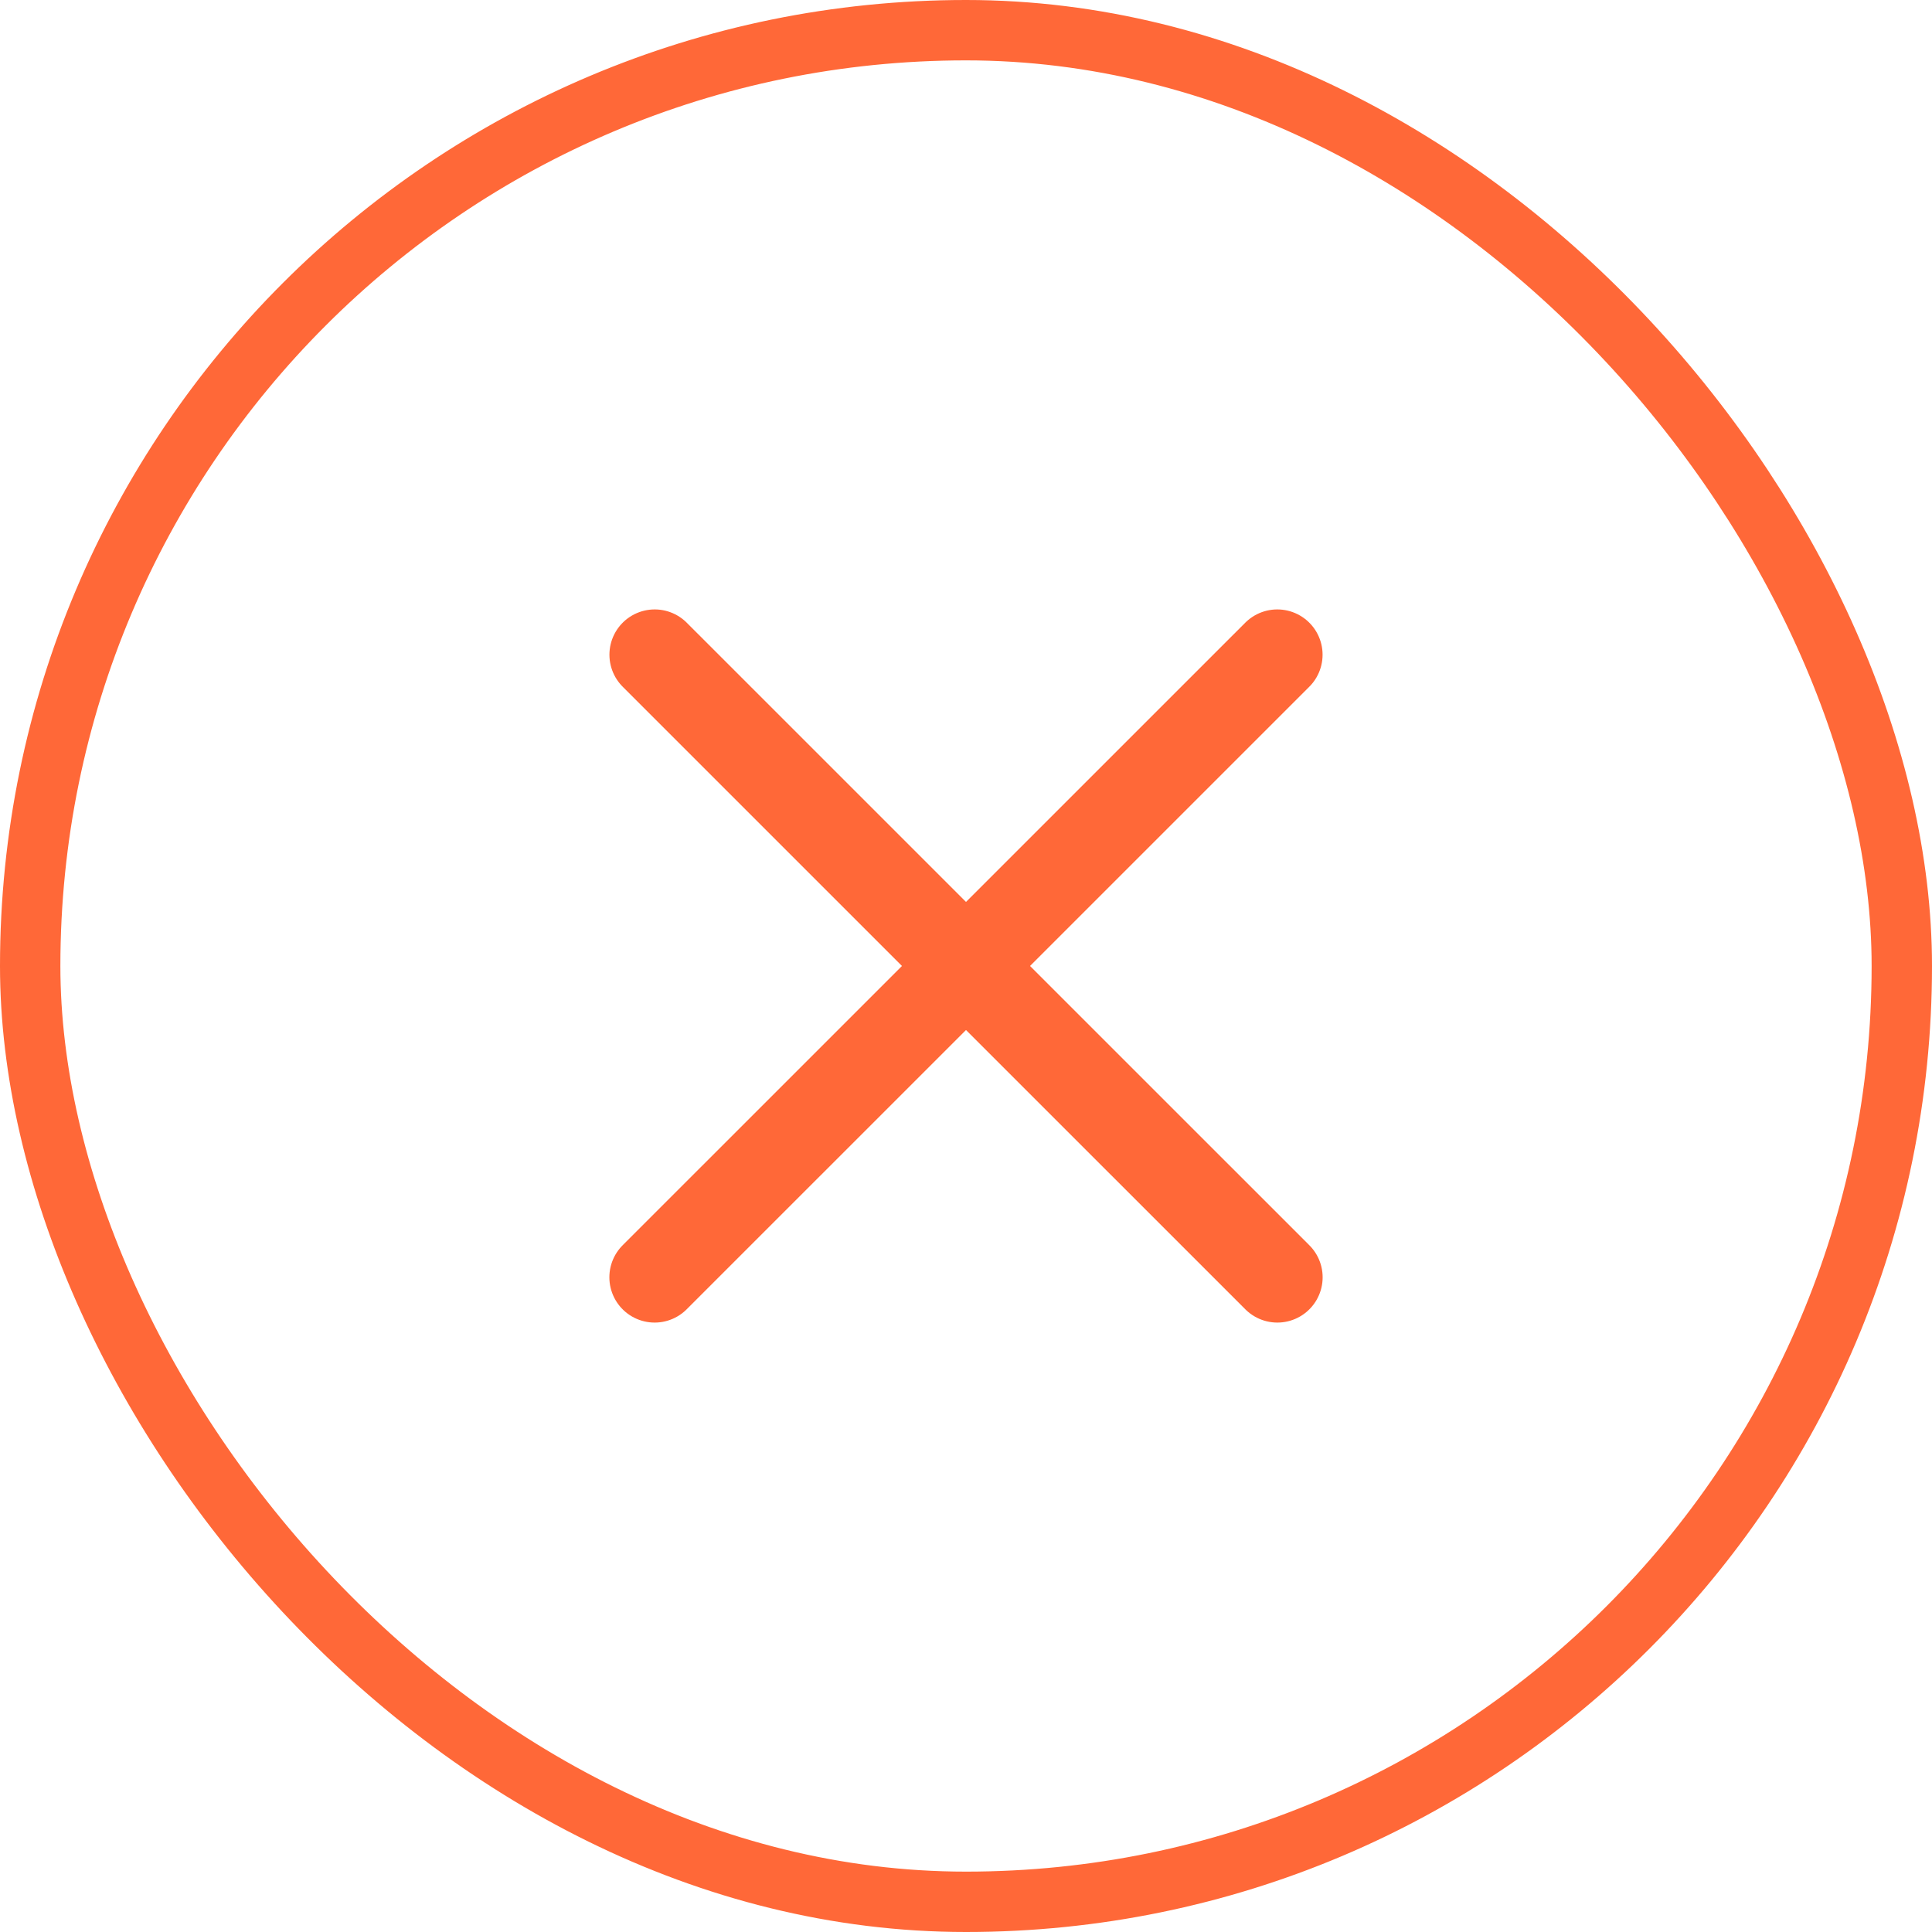 <svg width="32" height="32" viewBox="0 0 32 32" fill="none" xmlns="http://www.w3.org/2000/svg">
<g clip-path="url(#clip0_128_4762)">
<path d="M10.844 10.844L21.157 21.156" stroke="#FF6838" stroke-width="1.5" stroke-linecap="round"/>
<path d="M21.156 10.844L10.843 21.156" stroke="#FF6838" stroke-width="1.5" stroke-linecap="round"/>
</g>
<rect x="0.5" y="0.5" width="31" height="31" rx="15.5" stroke="#FF6838"/>
<defs>
<clipPath id="clip0_128_4762">
<rect width="24" height="24" fill="white" transform="translate(4 4)"/>
</clipPath>
</defs>
</svg>
